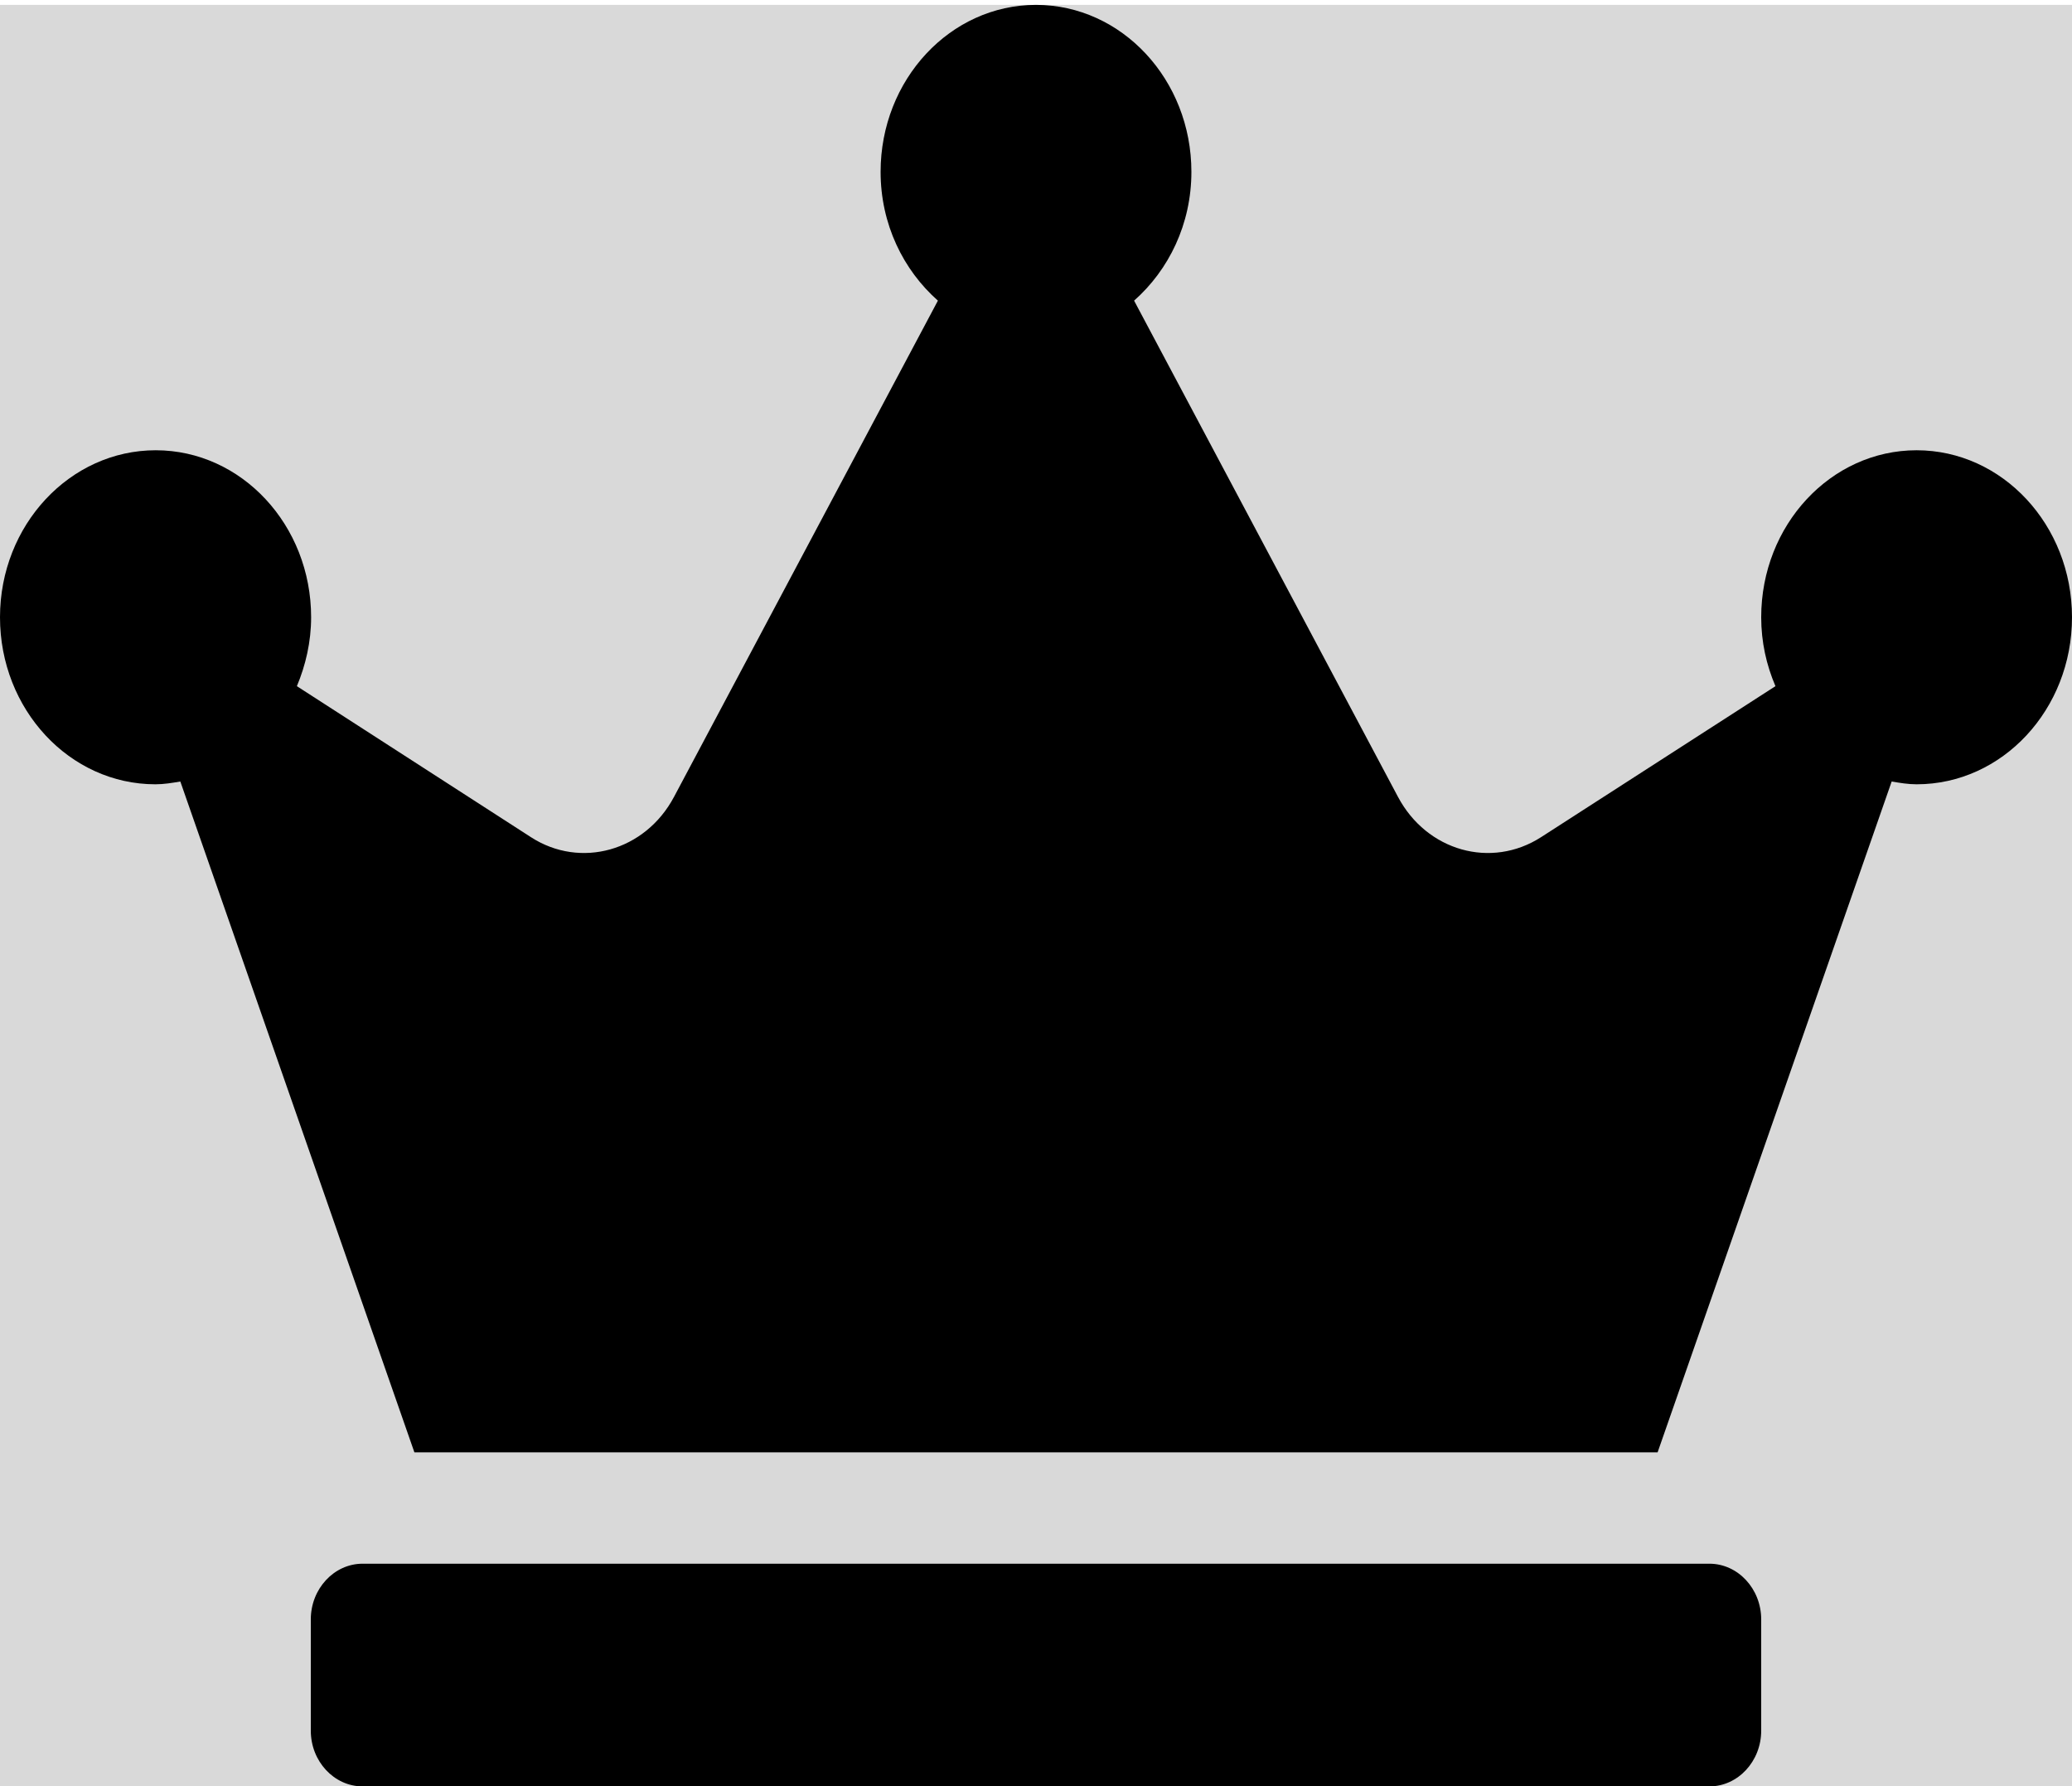 <svg width="283" height="244" viewBox="0 0 283 244" fill="none" xmlns="http://www.w3.org/2000/svg">
<rect width="283" height="243.333" transform="translate(0 0.667)" fill="#D9D9D9"/>
<path d="M233.475 213.583H49.525C45.634 213.583 42.45 217.005 42.45 221.187V236.396C42.45 240.578 45.634 244 49.525 244H233.475C237.366 244 240.55 240.578 240.55 236.396V221.187C240.55 217.005 237.366 213.583 233.475 213.583ZM261.775 61.5C250.057 61.5 240.55 71.718 240.55 84.312C240.55 87.687 241.258 90.823 242.496 93.722L210.481 114.349C203.672 118.721 194.872 116.25 190.937 108.836L154.898 41.064C159.63 36.881 162.725 30.608 162.725 23.479C162.725 10.885 153.218 0.667 141.5 0.667C129.782 0.667 120.275 10.885 120.275 23.479C120.275 30.608 123.37 36.881 128.102 41.064L92.063 108.836C88.128 116.25 79.284 118.721 72.519 114.349L40.549 93.722C41.742 90.871 42.494 87.687 42.494 84.312C42.494 71.718 32.987 61.5 21.269 61.5C9.551 61.5 0 71.718 0 84.312C0 96.907 9.507 107.125 21.225 107.125C22.375 107.125 23.524 106.935 24.63 106.745L56.6 198.375H226.4L258.37 106.745C259.476 106.935 260.625 107.125 261.775 107.125C273.493 107.125 283 96.907 283 84.312C283 71.718 273.493 61.5 261.775 61.5Z" fill="black"/>
</svg>
